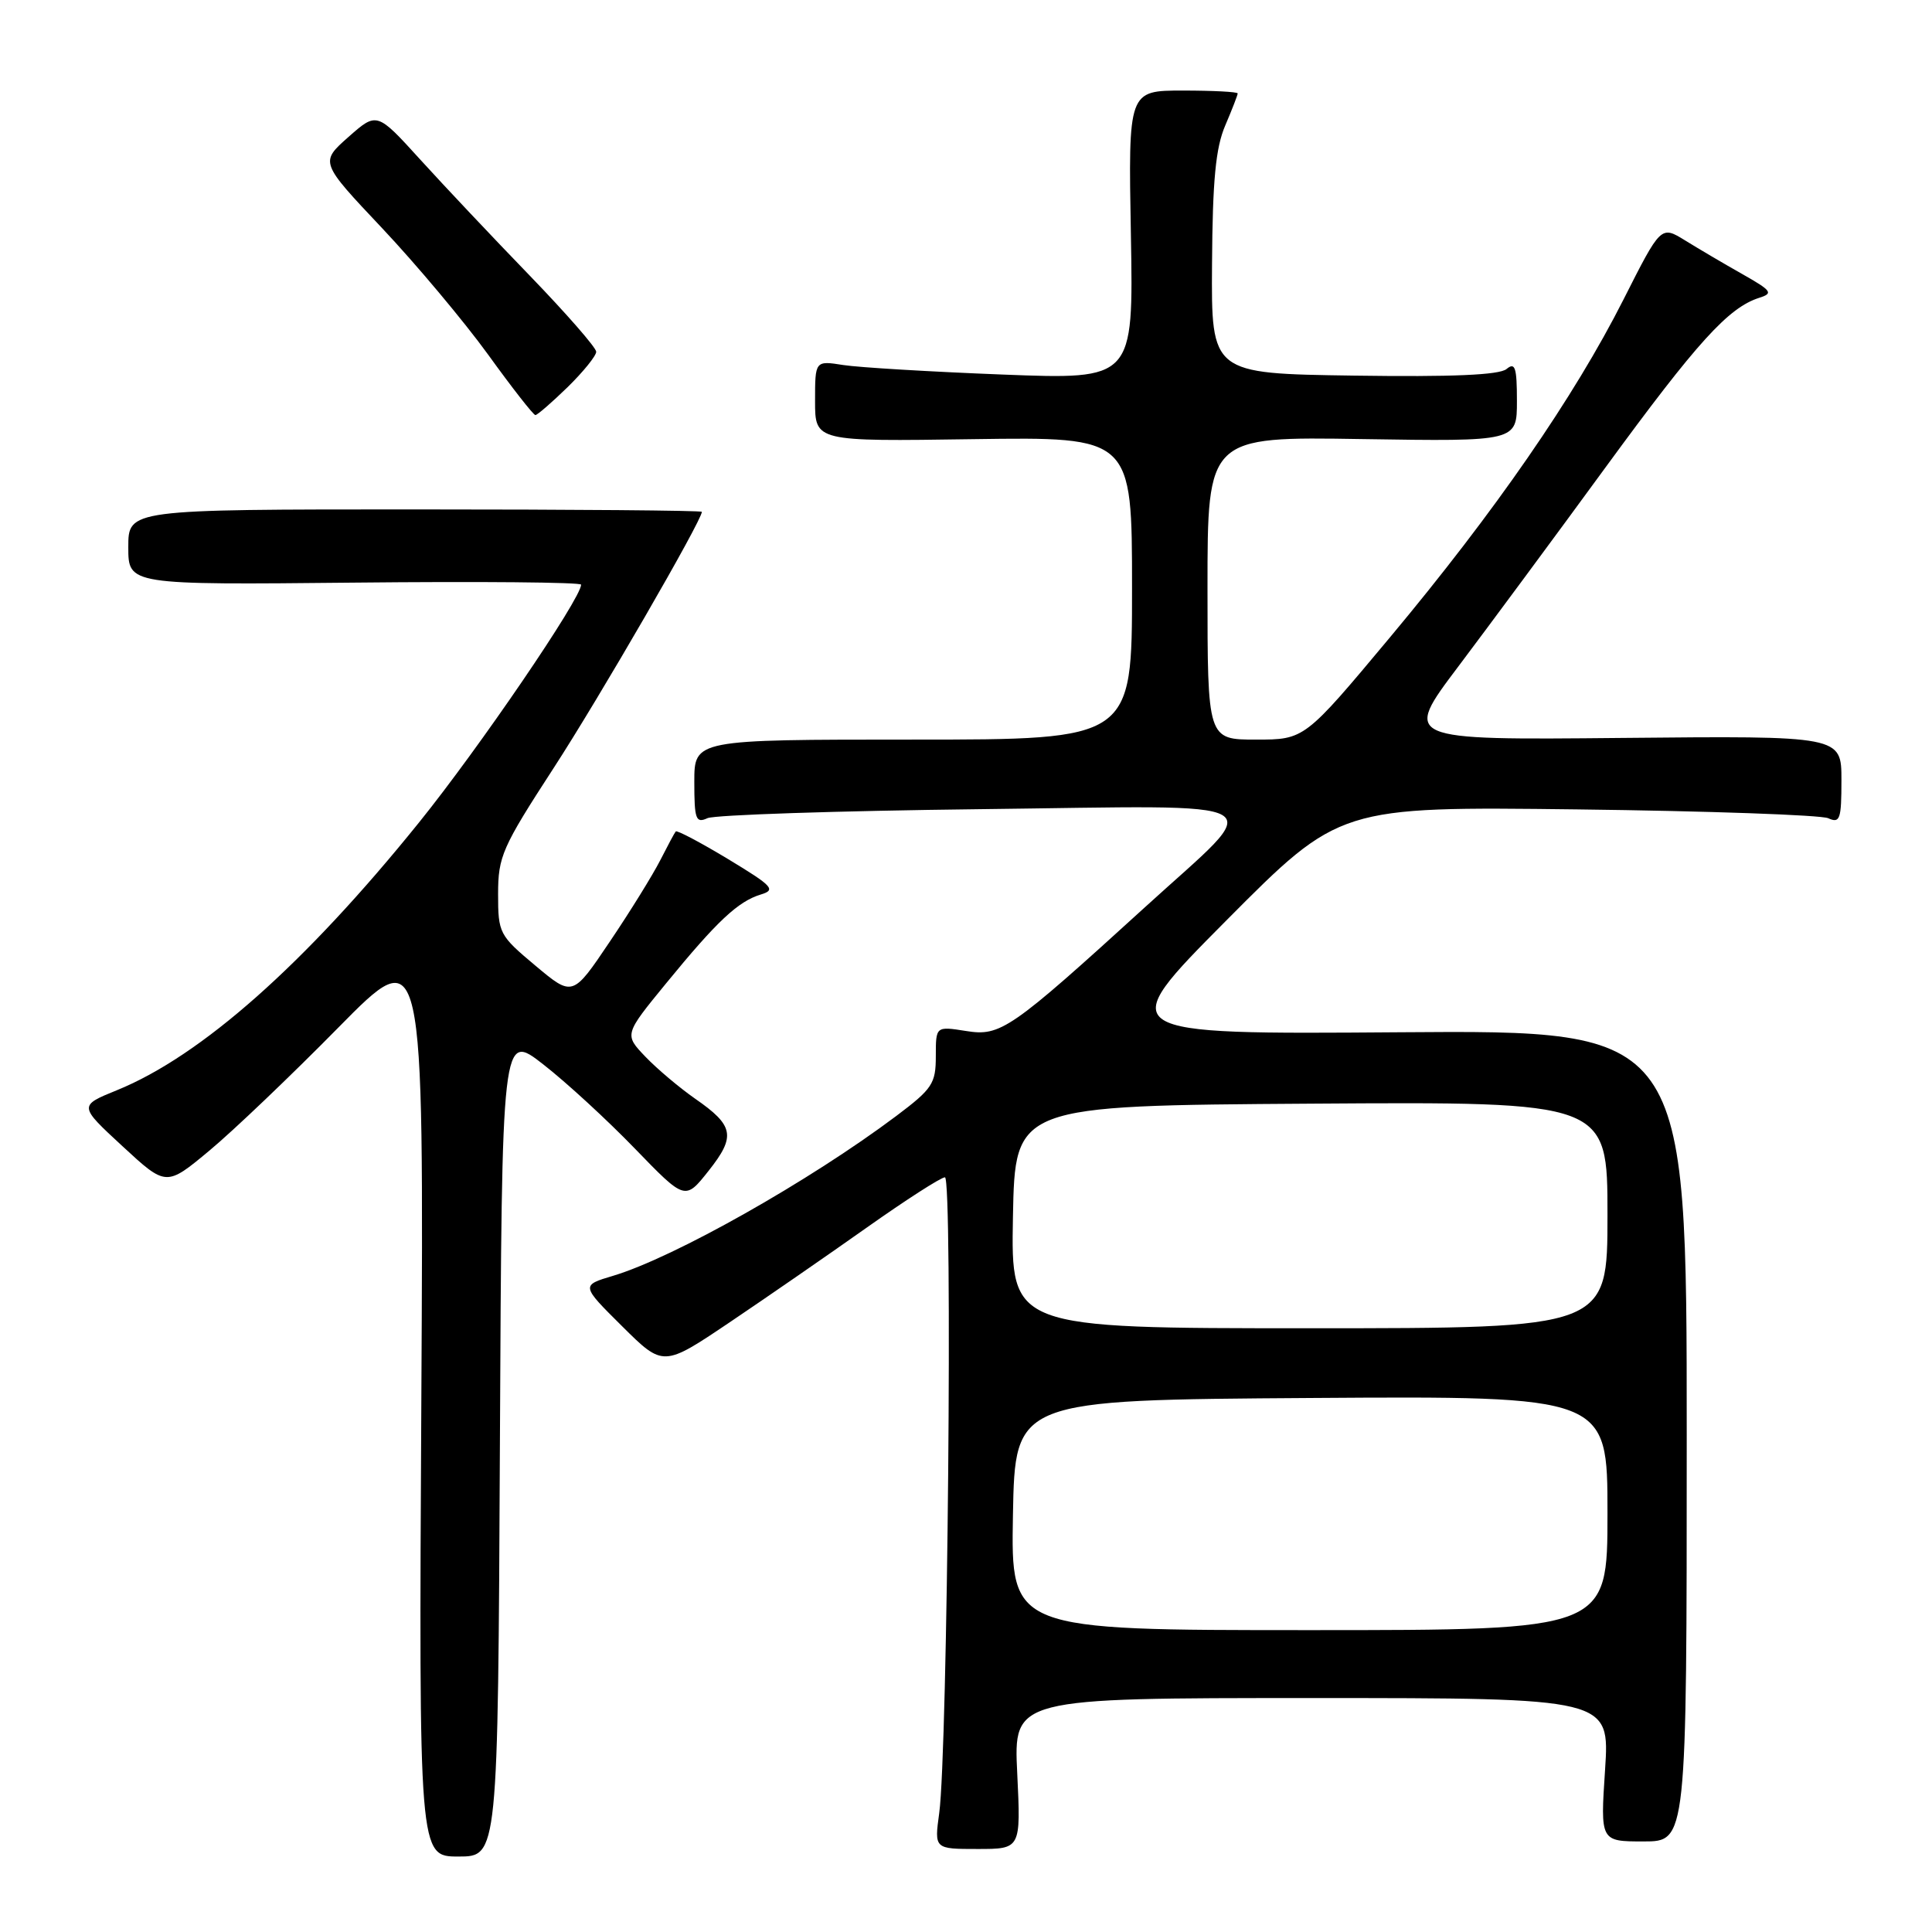 <?xml version="1.0" encoding="UTF-8" standalone="no"?>
<!DOCTYPE svg PUBLIC "-//W3C//DTD SVG 1.1//EN" "http://www.w3.org/Graphics/SVG/1.1/DTD/svg11.dtd" >
<svg xmlns="http://www.w3.org/2000/svg" xmlns:xlink="http://www.w3.org/1999/xlink" version="1.1" viewBox="0 0 256 256">
 <g >
 <path fill="currentColor"
d=" M 66.24 191.37 C 66.50 136.75 66.50 136.75 72.00 141.05 C 75.03 143.41 80.49 148.43 84.14 152.21 C 90.78 159.07 90.78 159.07 93.90 155.13 C 97.53 150.55 97.26 149.15 92.09 145.57 C 90.03 144.13 87.07 141.64 85.52 140.02 C 82.71 137.08 82.71 137.08 88.27 130.29 C 95.02 122.04 97.79 119.45 100.80 118.53 C 102.86 117.91 102.42 117.43 96.47 113.83 C 92.82 111.63 89.70 109.98 89.54 110.17 C 89.38 110.35 88.46 112.08 87.48 114.00 C 86.50 115.92 83.50 120.78 80.79 124.79 C 75.88 132.09 75.88 132.09 70.94 127.95 C 66.15 123.94 66.00 123.65 66.00 118.46 C 66.00 113.49 66.54 112.27 73.34 101.80 C 79.42 92.45 93.00 68.97 93.00 67.82 C 93.00 67.64 75.90 67.50 55.00 67.50 C 17.00 67.50 17.00 67.50 17.00 72.50 C 17.00 77.50 17.00 77.50 47.00 77.20 C 63.50 77.03 77.00 77.15 77.00 77.47 C 77.00 79.29 63.46 99.15 55.50 109.01 C 40.39 127.75 26.64 139.93 15.49 144.46 C 10.43 146.52 10.43 146.52 16.22 151.87 C 22.02 157.23 22.02 157.23 27.76 152.45 C 30.92 149.82 38.60 142.49 44.83 136.16 C 56.16 124.66 56.16 124.66 55.83 185.33 C 55.50 246.00 55.50 246.00 60.74 246.00 C 65.98 246.00 65.98 246.00 66.24 191.37 Z  M 134.79 235.00 C 134.30 225.00 134.30 225.00 173.80 225.00 C 213.30 225.00 213.30 225.00 212.68 234.50 C 212.05 244.00 212.05 244.00 217.78 244.00 C 223.50 244.00 223.50 244.00 223.50 190.25 C 223.50 136.50 223.50 136.50 185.50 136.78 C 147.50 137.06 147.50 137.06 162.50 121.96 C 177.50 106.87 177.50 106.87 209.00 107.25 C 226.32 107.46 241.29 107.99 242.25 108.42 C 243.81 109.13 244.00 108.57 244.00 103.36 C 244.00 97.50 244.00 97.50 214.94 97.78 C 185.88 98.06 185.88 98.06 193.26 88.28 C 197.31 82.90 206.11 71.01 212.80 61.85 C 224.88 45.33 229.02 40.76 233.11 39.46 C 235.01 38.86 234.77 38.53 230.87 36.32 C 228.46 34.96 225.05 32.95 223.29 31.86 C 220.08 29.88 220.08 29.88 215.12 39.69 C 208.58 52.62 198.08 67.81 184.18 84.45 C 172.86 98.00 172.86 98.00 166.43 98.00 C 160.00 98.00 160.00 98.00 160.00 77.93 C 160.00 57.85 160.00 57.85 180.50 58.18 C 201.00 58.50 201.00 58.50 201.00 53.13 C 201.00 48.67 200.76 47.95 199.62 48.90 C 198.66 49.69 192.44 49.96 179.37 49.77 C 160.50 49.50 160.50 49.50 160.60 35.00 C 160.67 23.90 161.08 19.59 162.35 16.63 C 163.26 14.50 164.00 12.59 164.00 12.38 C 164.00 12.17 160.74 12.00 156.75 12.00 C 149.50 12.00 149.50 12.00 149.85 31.15 C 150.19 50.30 150.19 50.30 132.85 49.63 C 123.31 49.26 113.81 48.69 111.75 48.37 C 108.00 47.78 108.00 47.78 108.00 53.14 C 108.00 58.50 108.00 58.50 129.00 58.19 C 150.00 57.89 150.00 57.89 150.00 77.94 C 150.00 98.00 150.00 98.00 121.00 98.00 C 92.00 98.00 92.00 98.00 92.00 103.61 C 92.00 108.58 92.20 109.12 93.75 108.41 C 94.71 107.98 110.95 107.44 129.83 107.22 C 170.11 106.75 167.91 105.45 151.77 120.16 C 133.85 136.48 132.59 137.35 127.99 136.61 C 124.00 135.98 124.00 135.98 124.00 139.96 C 124.00 143.59 123.54 144.28 118.75 147.88 C 107.29 156.48 89.32 166.63 81.24 169.05 C 76.98 170.32 76.98 170.32 82.43 175.73 C 87.88 181.14 87.88 181.14 96.69 175.21 C 101.53 171.95 109.72 166.29 114.88 162.64 C 120.04 158.99 124.69 156.00 125.21 156.00 C 126.25 156.00 125.57 232.13 124.45 240.25 C 123.80 245.00 123.80 245.00 129.53 245.00 C 135.27 245.00 135.27 245.00 134.79 235.00 Z  M 75.21 51.30 C 77.29 49.26 79.00 47.15 79.00 46.61 C 79.00 46.07 75.05 41.55 70.23 36.56 C 65.41 31.58 58.87 24.65 55.70 21.16 C 49.94 14.82 49.94 14.82 46.16 18.16 C 42.39 21.50 42.39 21.50 50.64 30.24 C 55.17 35.05 61.49 42.59 64.68 46.99 C 67.86 51.40 70.68 55.00 70.94 55.00 C 71.20 55.00 73.12 53.33 75.21 51.30 Z  M 134.22 200.75 C 134.50 185.50 134.50 185.50 173.75 185.24 C 213.00 184.98 213.00 184.98 213.00 200.49 C 213.00 216.00 213.00 216.00 173.47 216.00 C 133.95 216.00 133.95 216.00 134.22 200.75 Z  M 134.22 161.25 C 134.50 146.50 134.50 146.50 173.75 146.24 C 213.00 145.98 213.00 145.98 213.00 160.99 C 213.00 176.00 213.00 176.00 173.47 176.00 C 133.95 176.00 133.95 176.00 134.22 161.25 Z "/>
</g>
</svg>